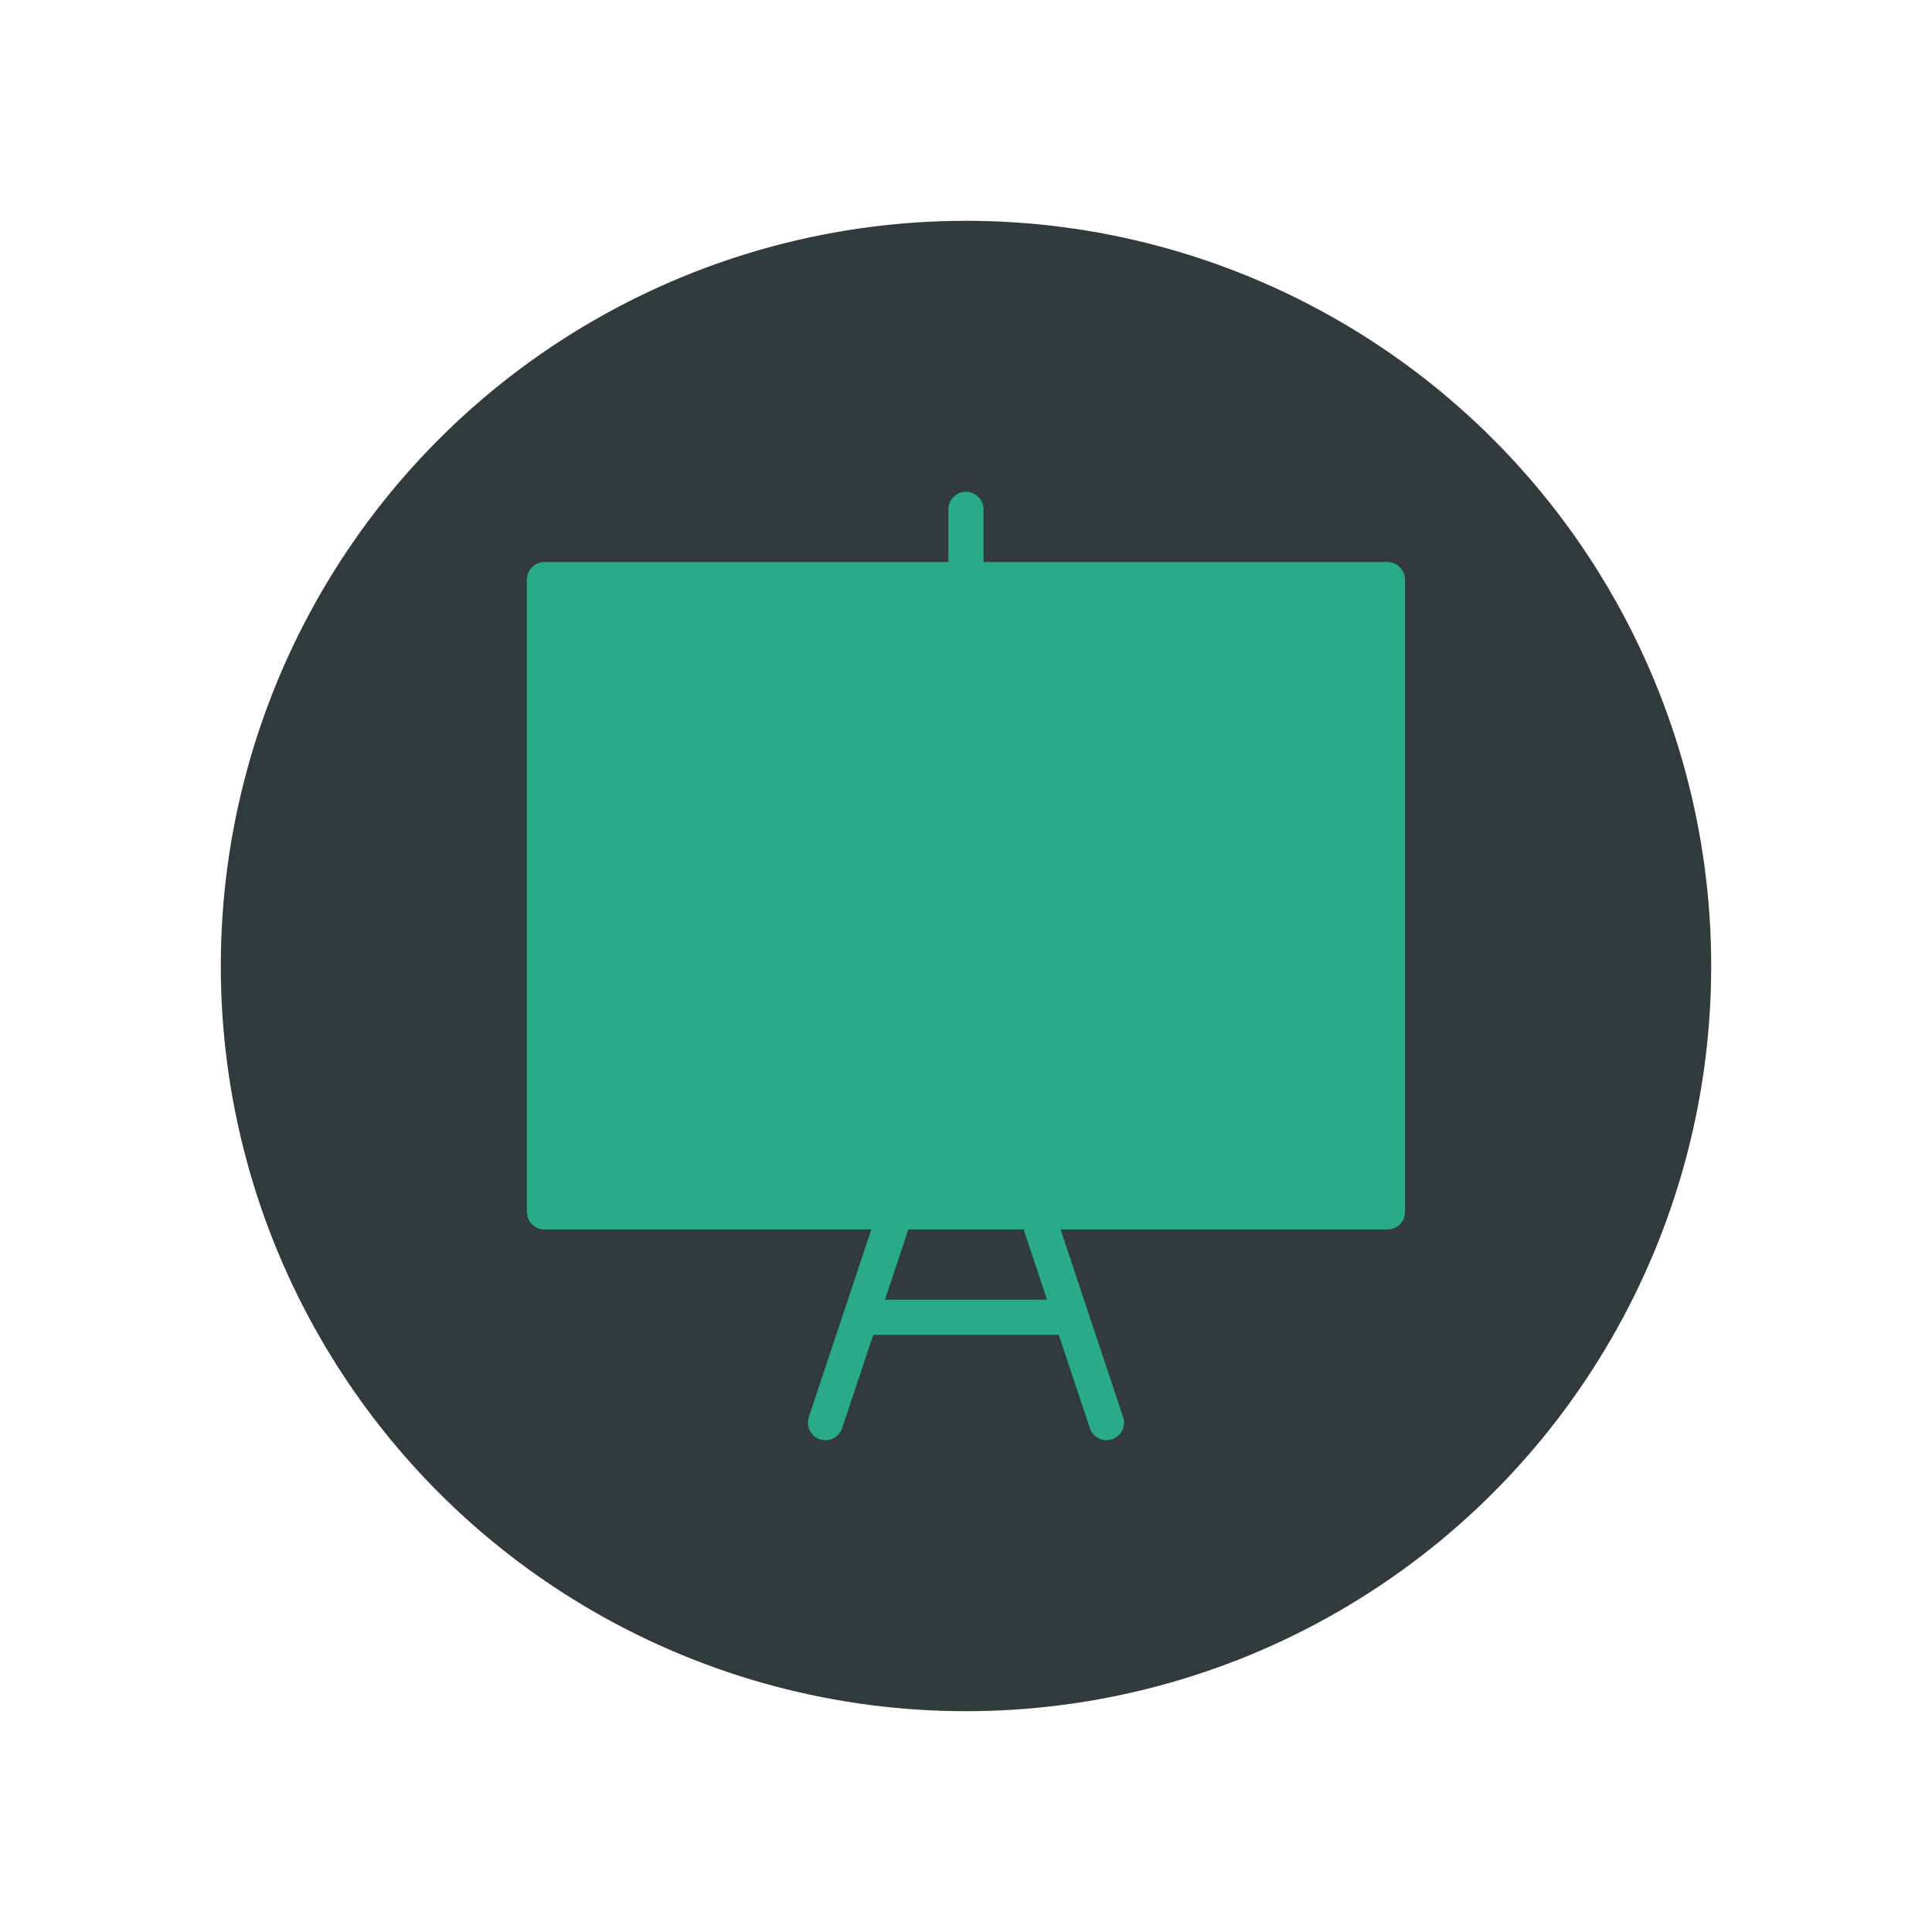 <svg xmlns="http://www.w3.org/2000/svg" width="70" height="70" viewBox="0 0 70 70" style="width: 100%; height: 100%;"><desc>Made with illustrio</desc>
  
<g class="content"><circle cx="50%" cy="50%" r="27px" class="main-fill"></circle><g class="base"><g fill="none" fill-rule="evenodd" stroke="none" class="secondary-fill">
    
    <path fill="none" d="M31.182,2.545 L16.545,2.545 L16.545,0.636 C16.545,0.285 16.26,0 15.909,0 C15.558,0 15.273,0.285 15.273,0.636 L15.273,2.545 L0.636,2.545 C0.285,2.545 0,2.831 0,3.182 L0,26.091 C0,26.443 0.285,26.727 0.636,26.727 L12.48,26.727 L10.214,33.526 C10.103,33.86 10.283,34.22 10.616,34.331 C10.684,34.353 10.752,34.364 10.818,34.364 C11.085,34.364 11.333,34.195 11.422,33.928 L12.55,30.545 L19.269,30.545 L20.397,33.928 C20.485,34.195 20.733,34.364 21,34.364 C21.066,34.364 21.134,34.353 21.201,34.331 C21.534,34.22 21.715,33.86 21.603,33.526 L19.337,26.727 L31.182,26.727 C31.534,26.727 31.818,26.443 31.818,26.091 L31.818,3.182 C31.818,2.831 31.534,2.545 31.182,2.545 L31.182,2.545 Z M18.845,29.273 L12.974,29.273 L13.822,26.727 L17.996,26.727 L18.845,29.273 L18.845,29.273 Z" transform="translate(19.09 17.818)" stroke="none" class="secondary-fill"></path>
  </g></g></g><style>
          .main-fill {fill: #313A3D;}
          .main-stroke {stroke: #313A3D;}
          .secondary-fill {fill: #29AB87;}
          .secondary-stroke {stroke: #29AB87;}

          .main-fill--darken {fill: #0f1213;}
          .main-stroke--darken {stroke: #0f1213;}
          .secondary-fill--darken {fill: #1a6d56;}
          .secondary-stroke--darken {stroke: #1a6d56;}

          .main-fill--darkener {fill: #000000;}
          .main-stroke--darkener {stroke: #000000;}
          .secondary-fill--darkener {fill: #104436;}
          .secondary-stroke--darkener {stroke: #104436;}
        </style></svg>